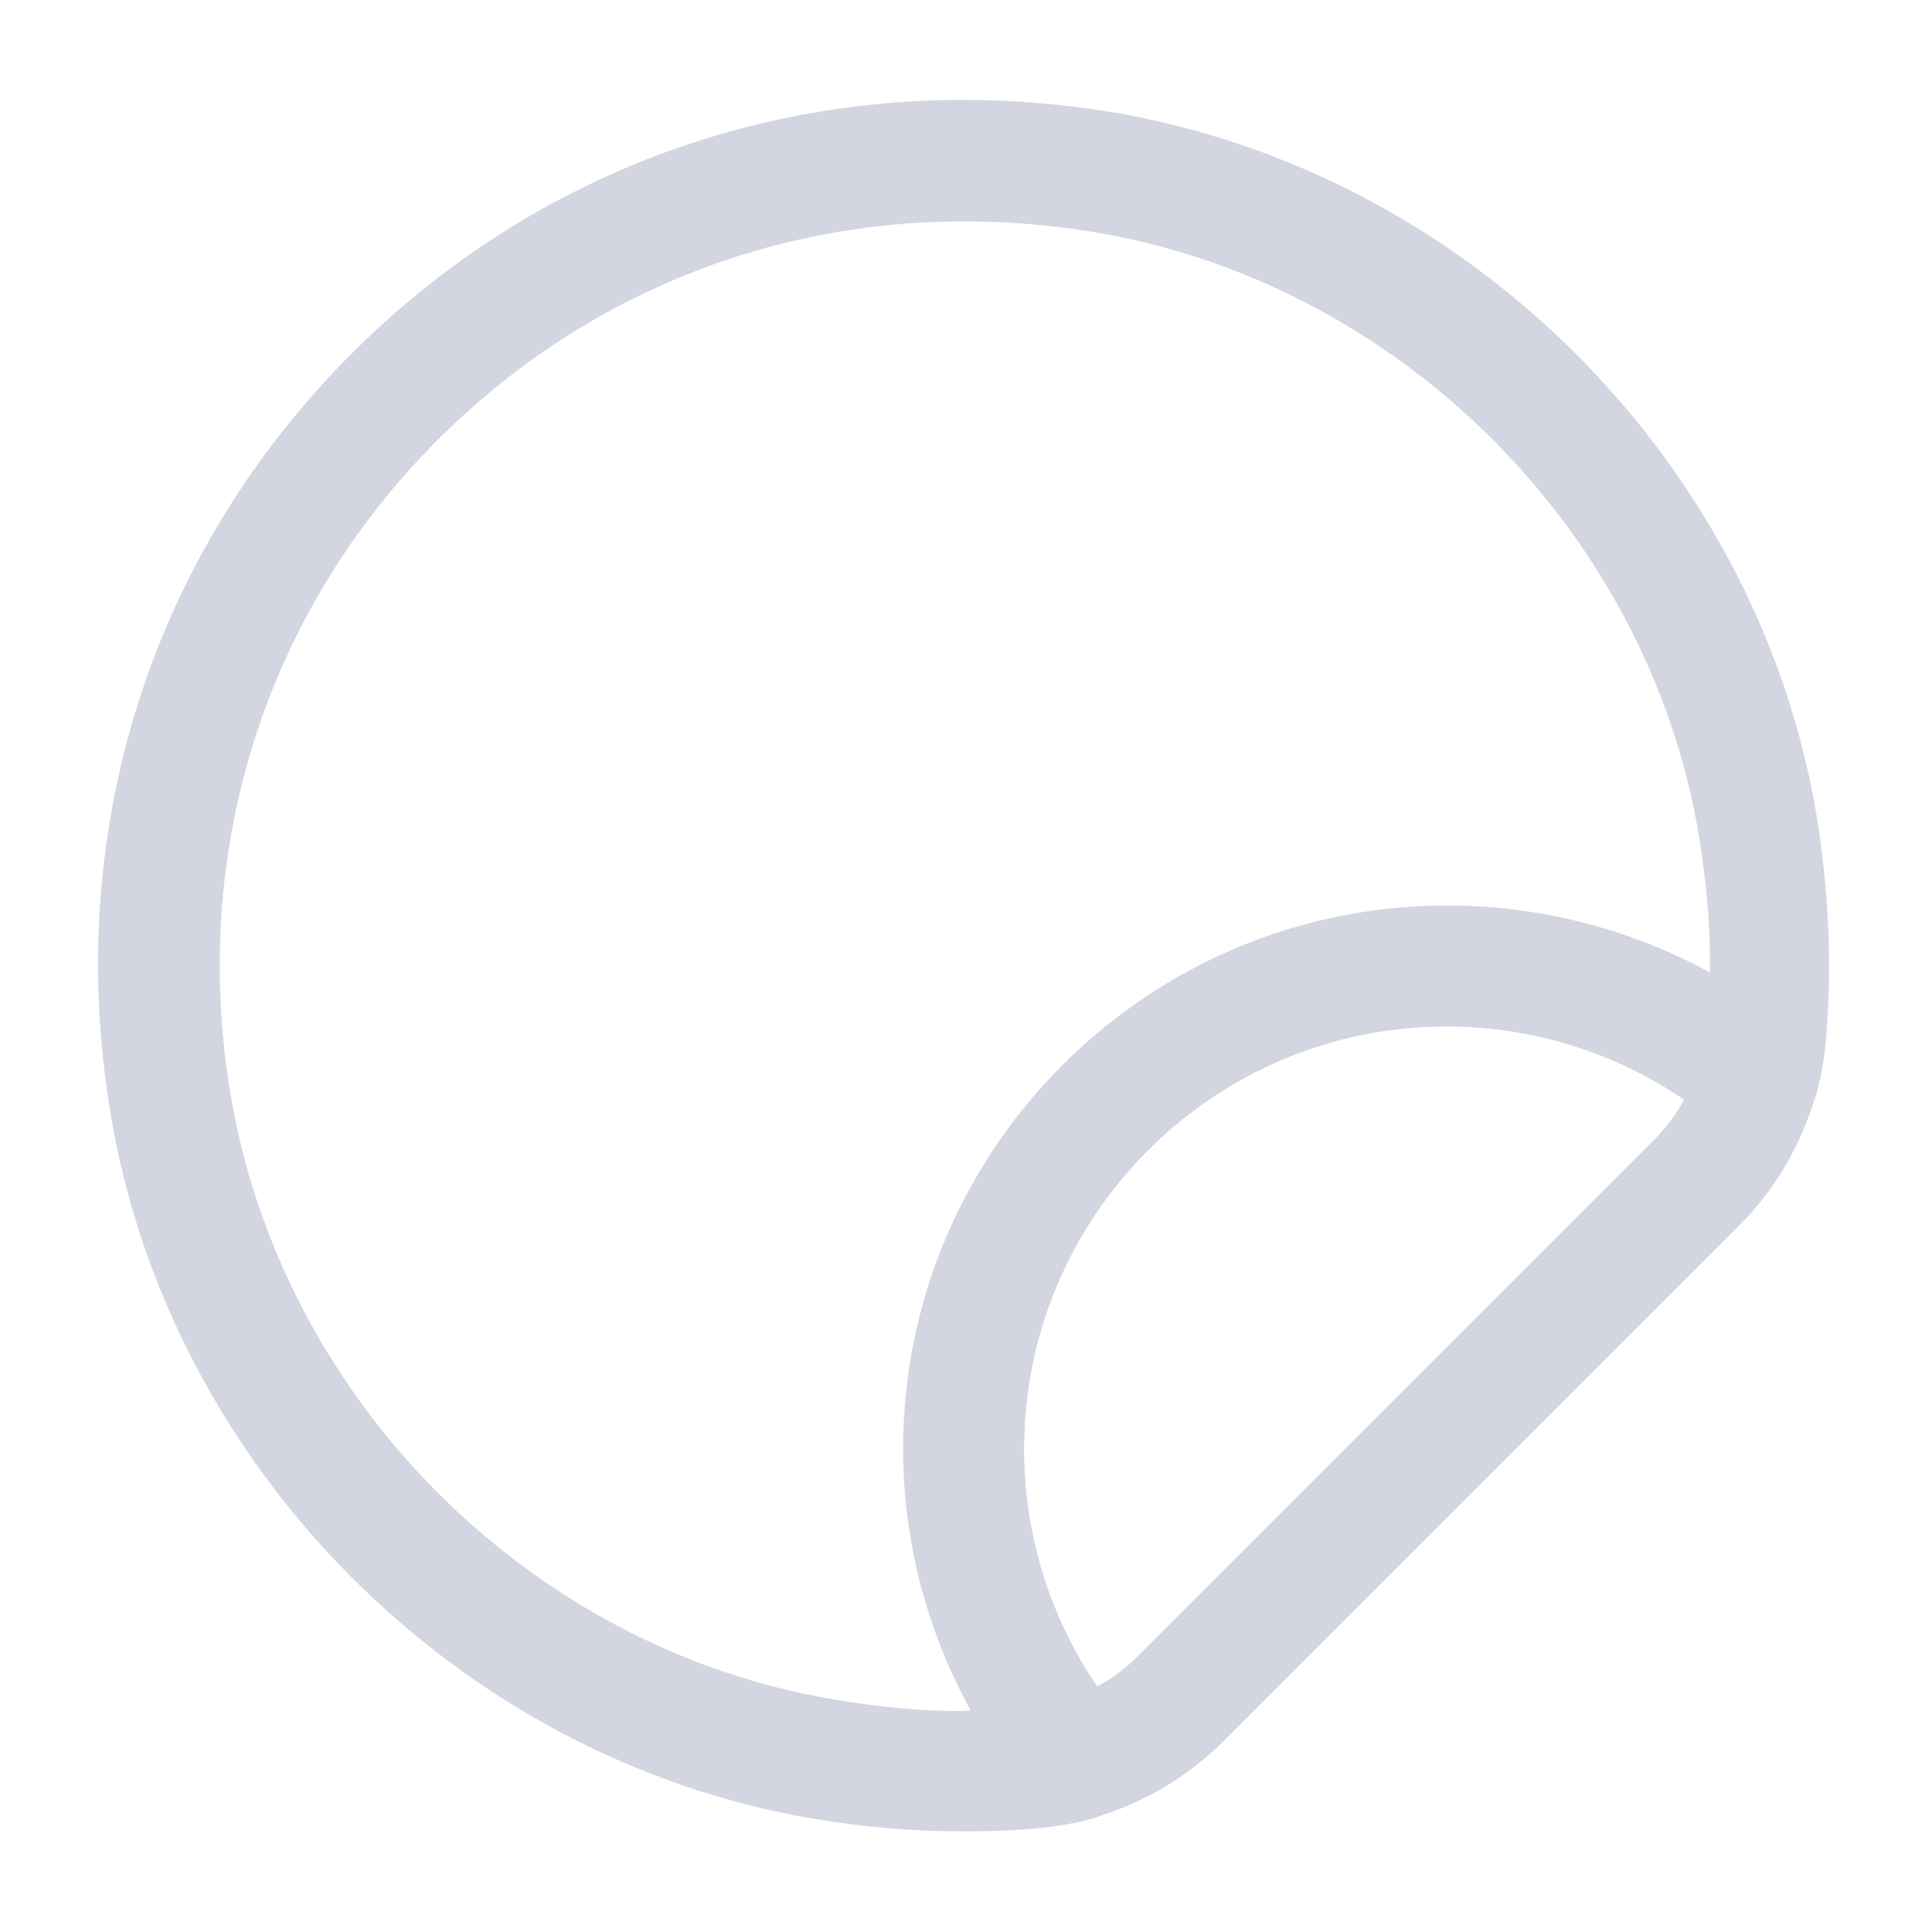 <svg width="24" height="24" viewBox="0 0 24 24" fill="none" xmlns="http://www.w3.org/2000/svg">
<path d="M11.971 22.75C11.361 22.75 10.731 22.7 10.091 22.59C5.691 21.84 2.101 18.24 1.371 13.82C0.791 10.31 1.881 6.88 4.371 4.39C6.861 1.9 10.291 0.82 13.791 1.39C18.201 2.12 21.811 5.7 22.561 10.1C22.721 11.07 22.761 12.02 22.681 12.92V12.93C22.661 13.16 22.621 13.38 22.561 13.6C22.491 13.85 22.301 14.04 22.061 14.12C21.821 14.2 21.551 14.14 21.351 13.98C20.411 13.19 19.211 12.75 17.971 12.75C15.071 12.75 12.721 15.11 12.721 18C12.721 19.24 13.161 20.44 13.951 21.38C14.121 21.58 14.171 21.84 14.091 22.09C14.011 22.34 13.821 22.52 13.571 22.59C13.351 22.65 13.131 22.69 12.901 22.71C12.601 22.74 12.291 22.75 11.971 22.75ZM11.971 2.75C9.521 2.75 7.201 3.7 5.441 5.46C3.301 7.6 2.361 10.56 2.861 13.58C3.491 17.37 6.561 20.47 10.351 21.11C10.951 21.21 11.521 21.27 12.071 21.25C11.531 20.26 11.241 19.14 11.241 18C11.241 14.28 14.271 11.25 17.991 11.25C19.131 11.25 20.251 11.54 21.241 12.08C21.251 11.53 21.201 10.96 21.101 10.36C20.461 6.58 17.361 3.5 13.571 2.88C13.021 2.79 12.491 2.75 11.971 2.75Z" fill="#D3D5E0"/>
<path d="M13.379 22.61C13.159 22.61 12.949 22.52 12.809 22.34C11.789 21.13 11.219 19.59 11.219 18C11.219 14.28 14.249 11.25 17.969 11.25C19.559 11.25 21.099 11.81 22.309 12.84C22.539 13.03 22.629 13.34 22.549 13.62C22.369 14.24 22.049 14.78 21.589 15.24L15.209 21.62C14.749 22.08 14.199 22.4 13.589 22.58C13.519 22.6 13.449 22.61 13.379 22.61ZM17.969 12.75C15.069 12.75 12.719 15.11 12.719 18C12.719 19.06 13.039 20.09 13.629 20.95C13.819 20.85 13.989 20.72 14.149 20.56L20.529 14.18C20.689 14.02 20.819 13.85 20.919 13.66C20.059 13.07 19.029 12.75 17.969 12.75Z" fill="#D3D5E0"/>
</svg>
